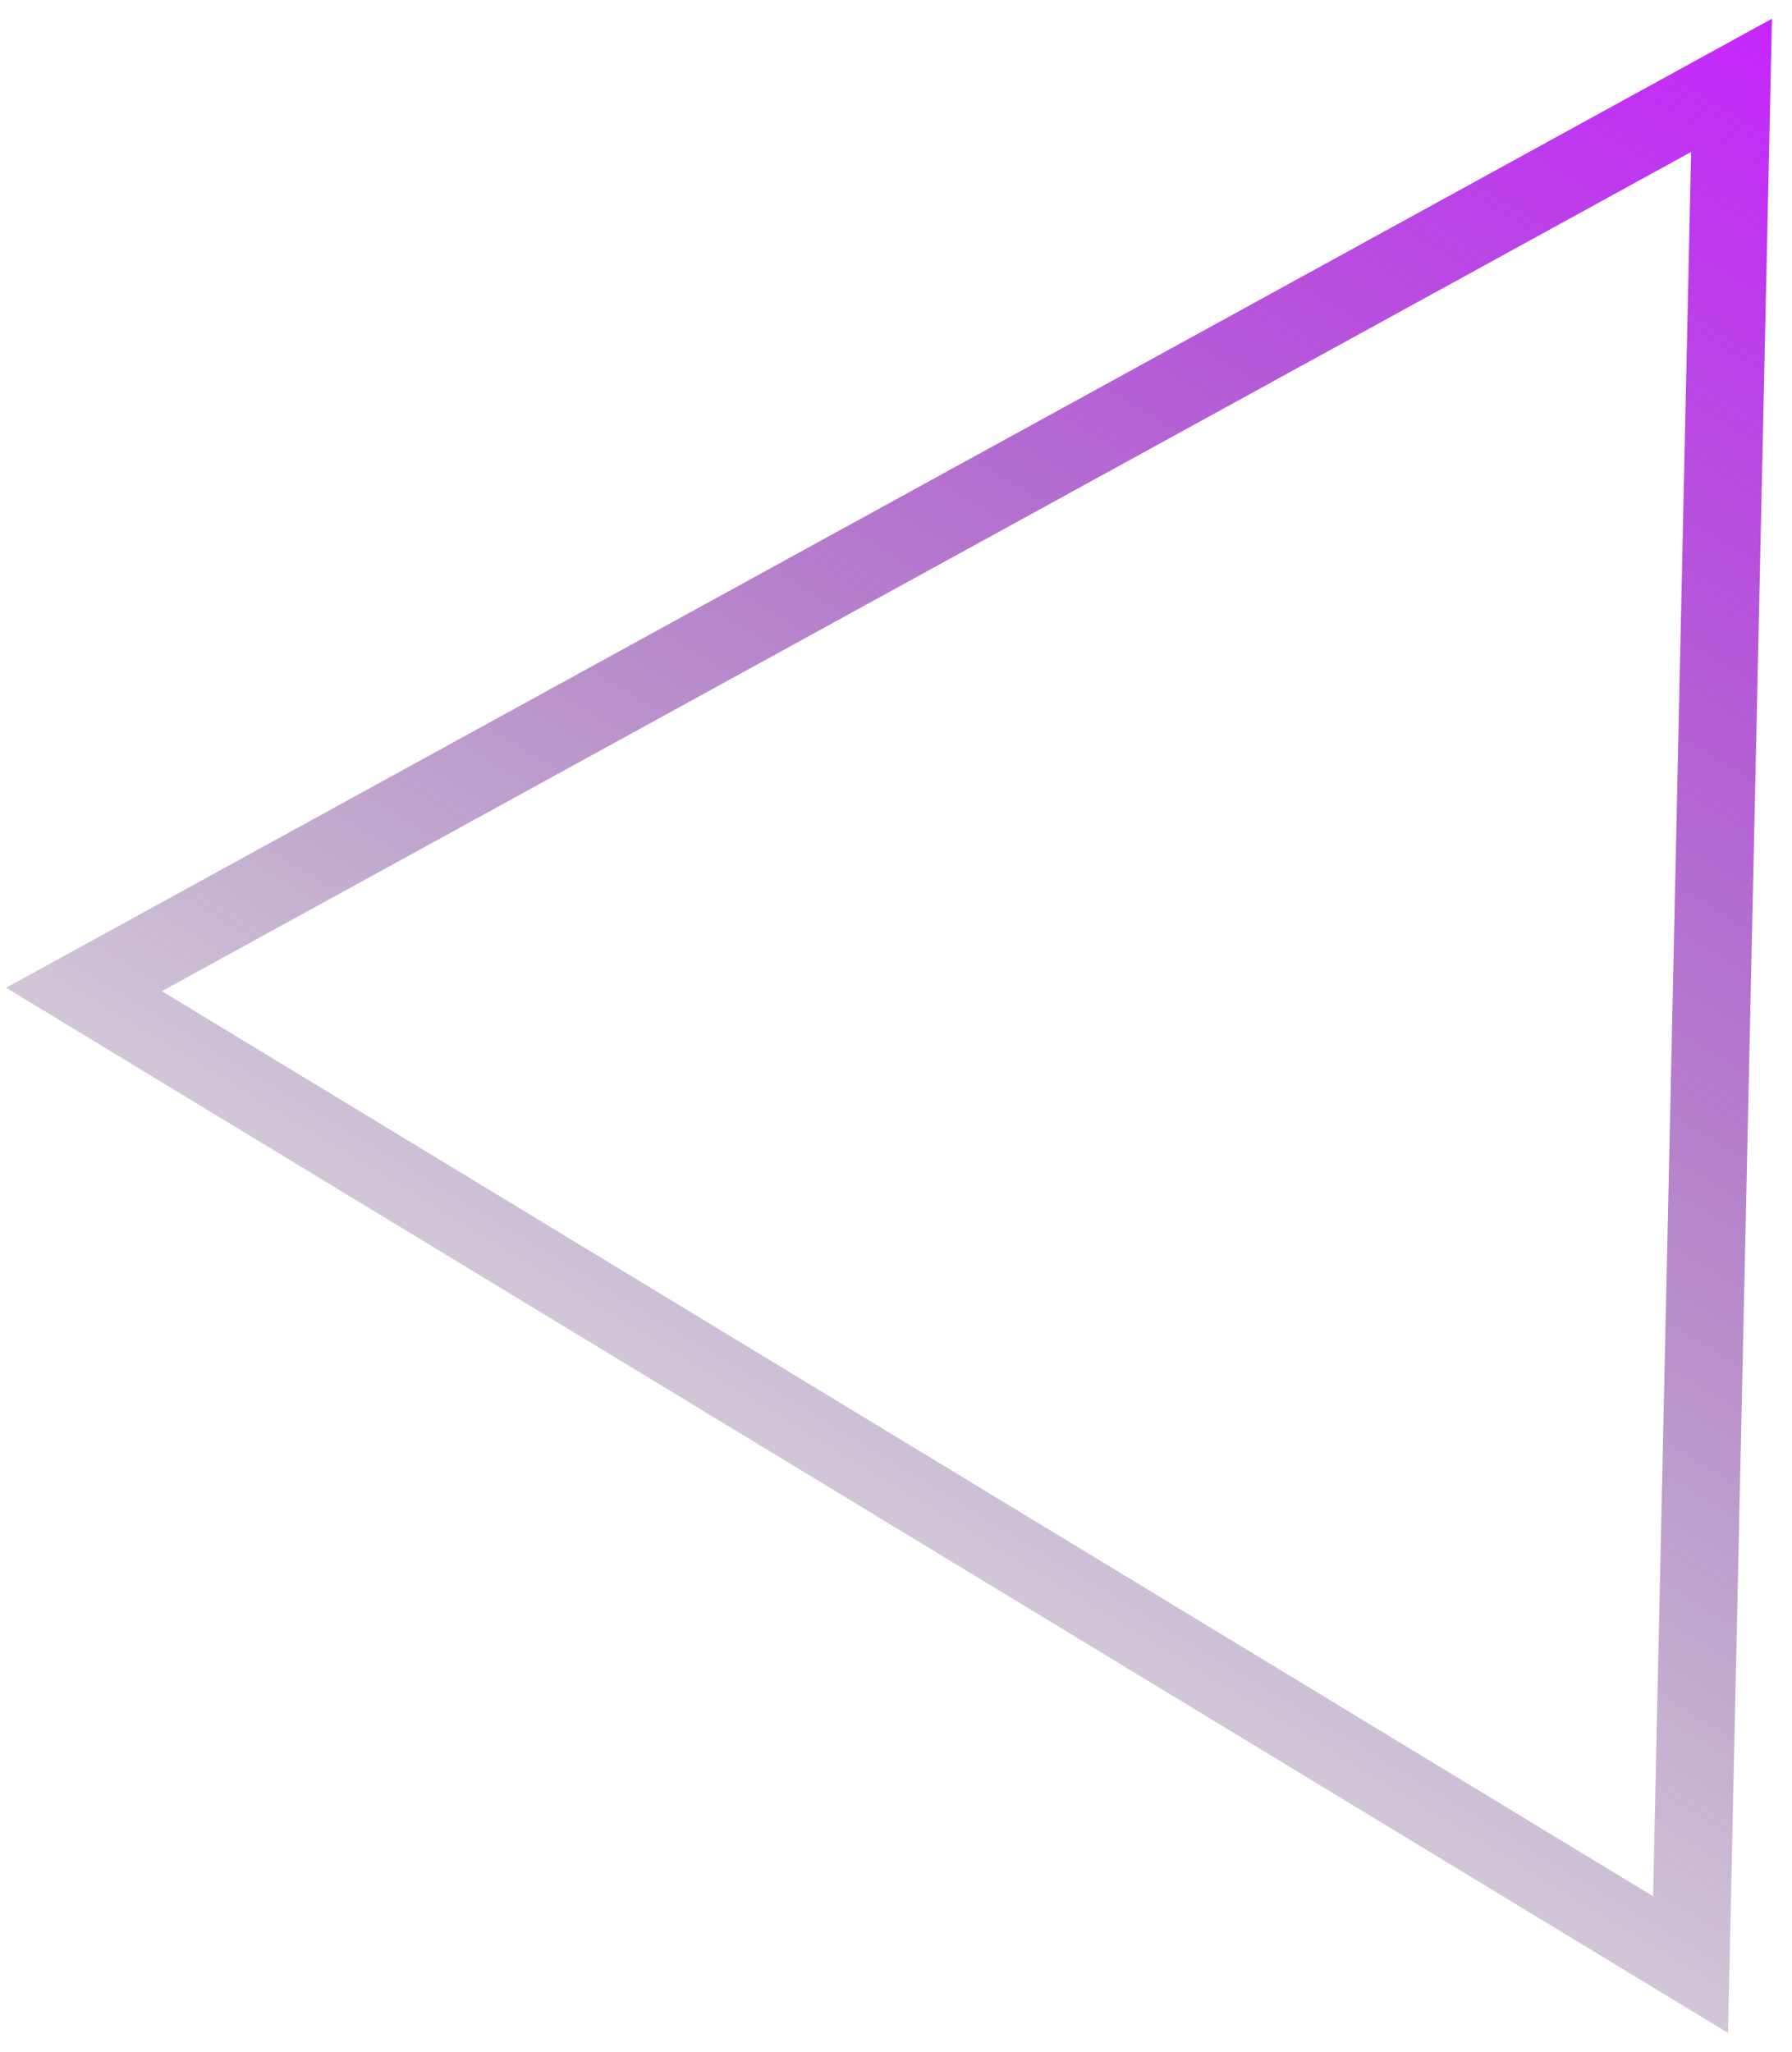 <svg width="69" height="79" viewBox="0 0 69 79" fill="none" xmlns="http://www.w3.org/2000/svg">
<path d="M3.234 38.089L66.672 3.285L65.094 75.626L3.234 38.089Z" stroke="url(#paint0_linear_426_547)" stroke-width="3"/>
<defs>
<linearGradient id="paint0_linear_426_547" x1="68.229" y1="0.721" x2="21.772" y2="77.279" gradientUnits="userSpaceOnUse">
<stop stop-color="#C726FF"/>
<stop offset="1" stop-color="#1F1A30" stop-opacity="0"/>
</linearGradient>
</defs>
</svg>
